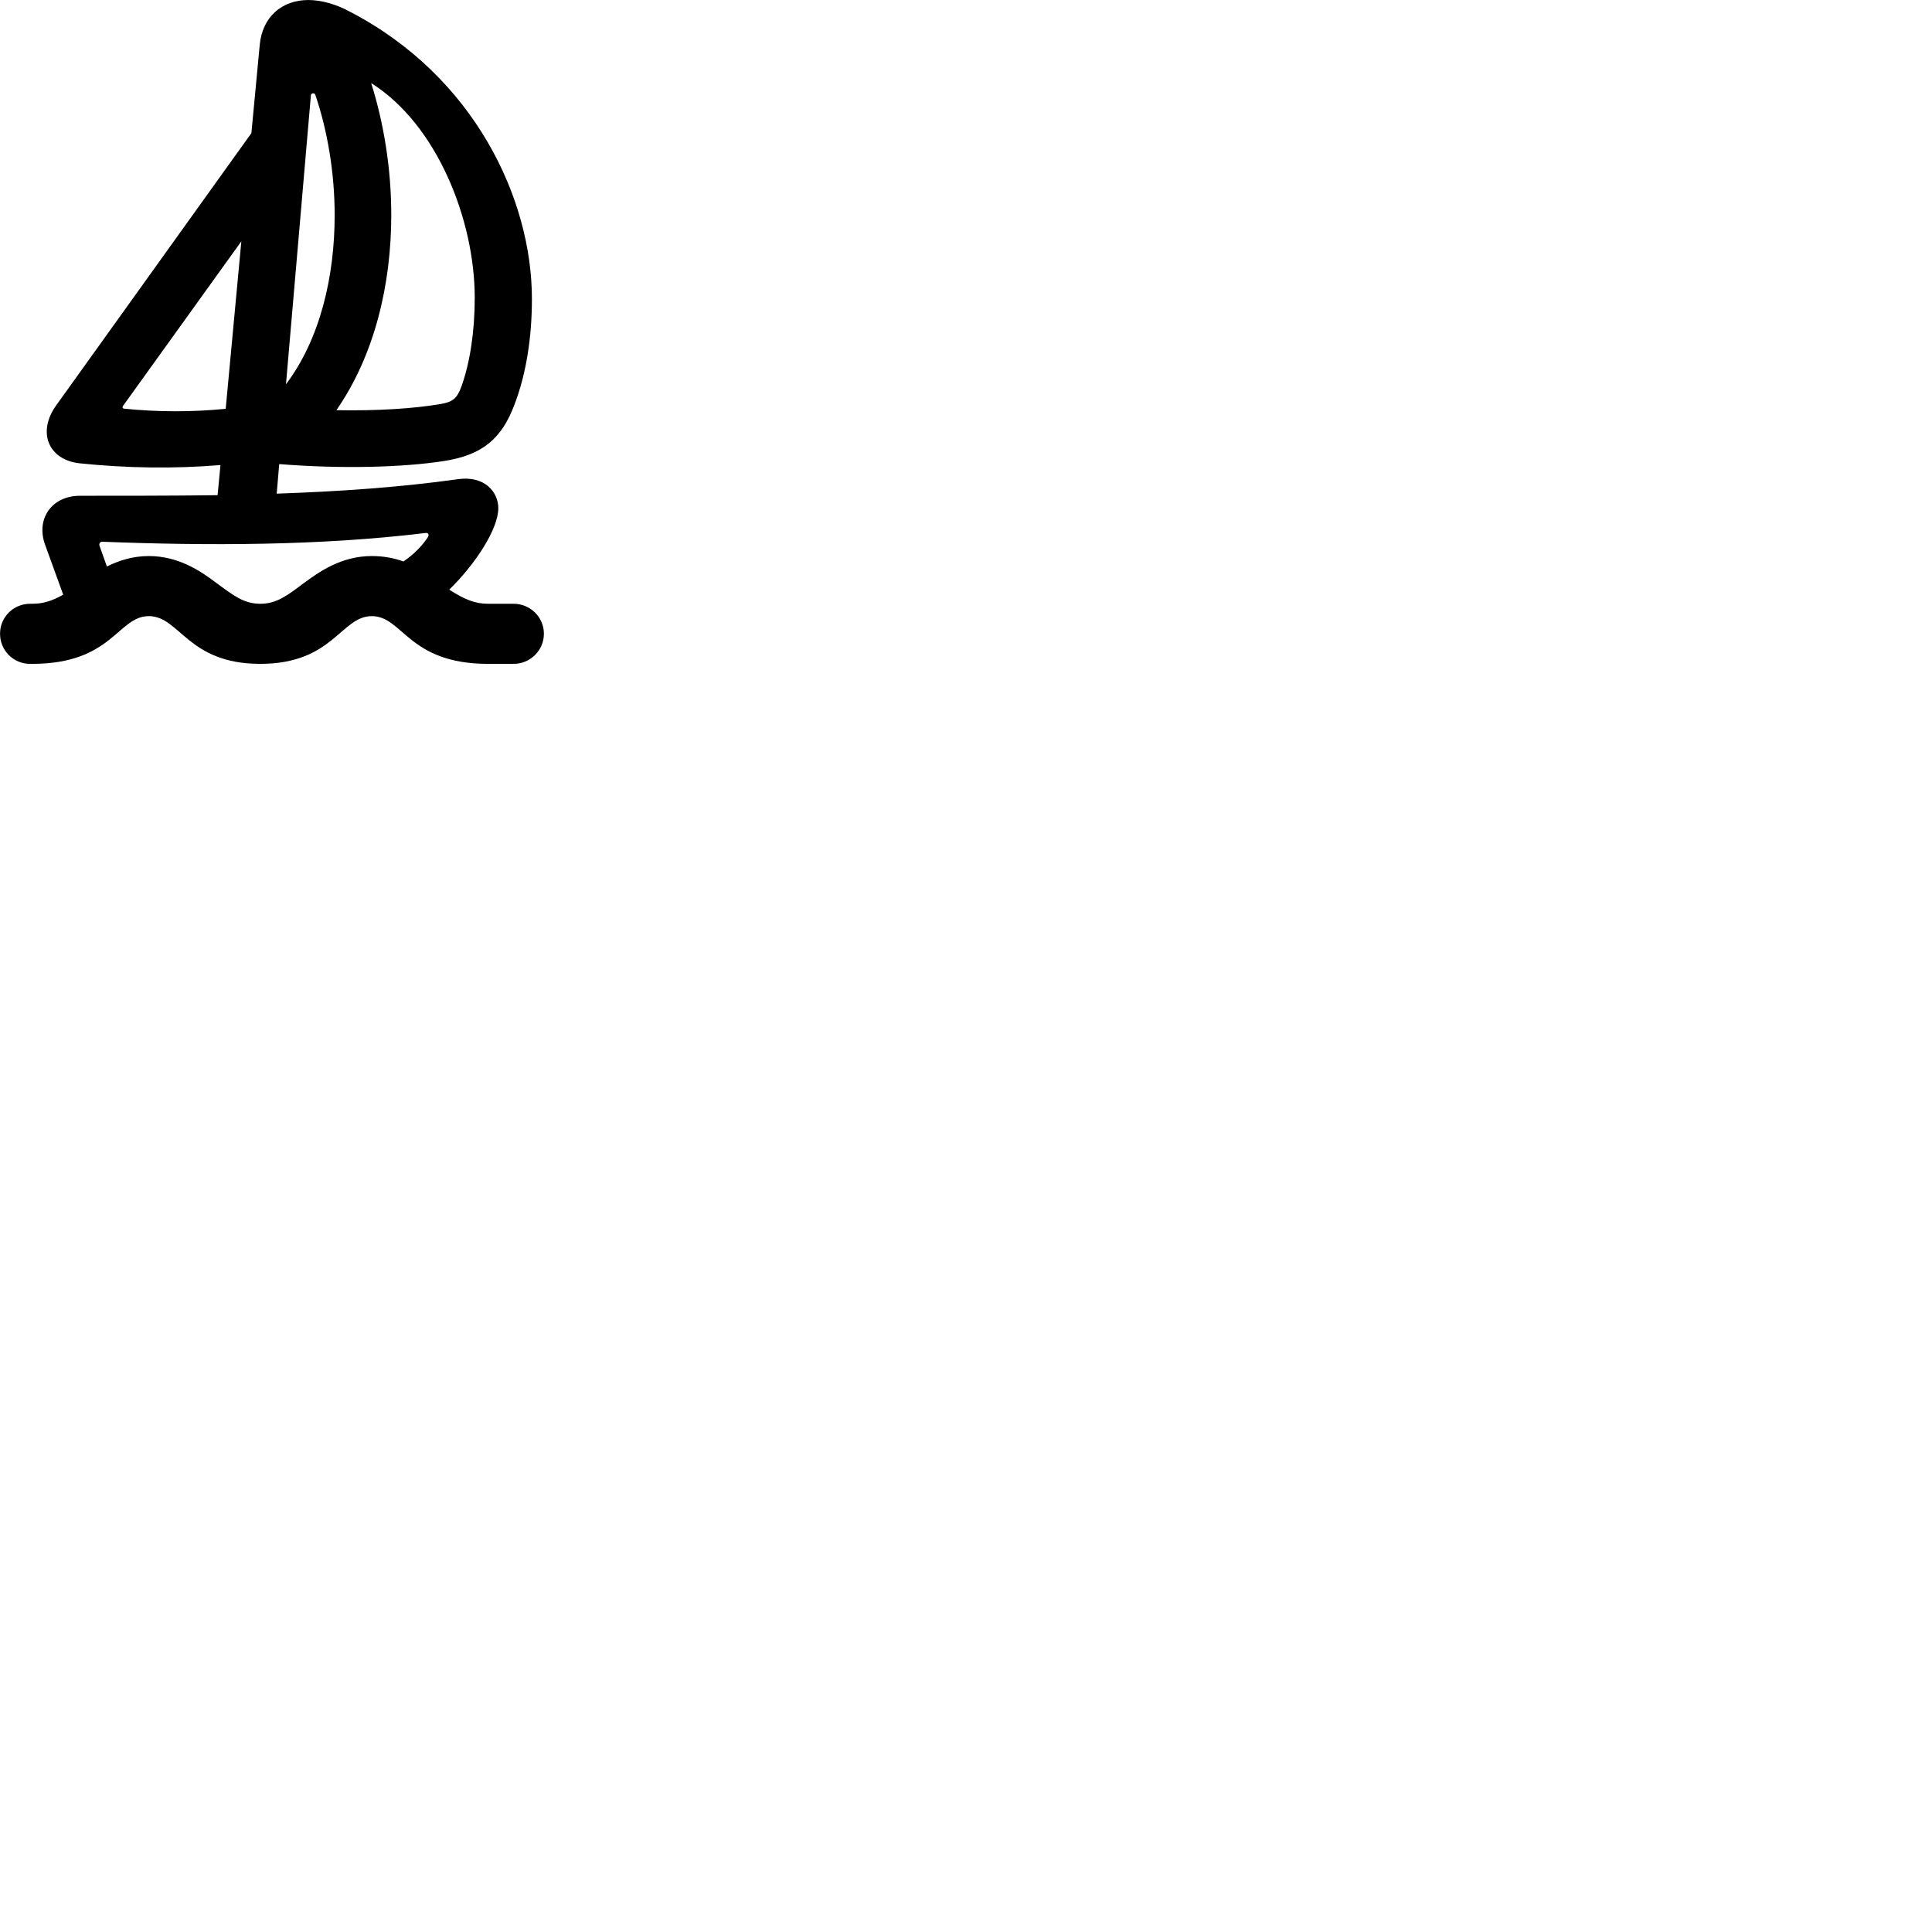 
        <svg xmlns="http://www.w3.org/2000/svg" viewBox="0 0 100 100">
            <path d="M4.122 23.981C6.542 24.231 8.992 24.271 11.412 24.071L11.262 25.631C8.862 25.661 6.472 25.661 4.142 25.661C2.672 25.661 1.852 26.861 2.332 28.191L3.272 30.781C2.682 31.111 2.222 31.251 1.672 31.251H1.562C0.692 31.251 0.002 31.941 0.002 32.801C0.002 33.671 0.692 34.361 1.562 34.361H1.672C5.822 34.361 6.092 31.891 7.702 31.891C9.312 31.891 9.702 34.361 13.472 34.361C17.252 34.361 17.642 31.891 19.242 31.891C20.862 31.891 21.122 34.361 25.262 34.361H26.582C27.442 34.361 28.152 33.671 28.152 32.801C28.152 31.941 27.442 31.251 26.582 31.251H25.262C24.602 31.251 24.062 31.041 23.252 30.521C24.632 29.171 25.792 27.371 25.792 26.301C25.792 25.481 25.102 24.611 23.712 24.801C20.732 25.221 17.542 25.441 14.322 25.551L14.452 24.021C17.692 24.281 20.882 24.191 22.992 23.861C24.962 23.551 25.962 22.711 26.622 20.961C27.242 19.351 27.532 17.441 27.532 15.471C27.532 10.301 24.562 3.951 18.102 0.601C17.372 0.201 16.592 0.001 15.962 0.001C14.592 0.001 13.572 0.871 13.442 2.341L13.012 6.891L2.902 20.991C1.922 22.361 2.492 23.801 4.122 23.981ZM19.212 4.301C22.622 6.441 24.572 11.391 24.572 15.411C24.572 17.141 24.332 18.741 23.892 19.981C23.662 20.611 23.452 20.801 22.812 20.911C21.422 21.151 19.492 21.271 17.412 21.231C19.392 18.371 20.252 14.721 20.252 11.121C20.252 8.721 19.862 6.361 19.212 4.301ZM16.092 4.931C16.102 4.821 16.282 4.781 16.322 4.911C16.942 6.731 17.322 8.921 17.322 11.141C17.322 14.281 16.582 17.531 14.802 19.891ZM6.412 21.151C6.342 21.141 6.332 21.081 6.352 21.031L12.492 12.491L11.682 21.161C9.922 21.331 8.182 21.331 6.412 21.151ZM11.222 30.191C10.442 29.601 9.282 28.781 7.702 28.781C6.852 28.781 6.142 29.021 5.532 29.321L5.152 28.251C5.112 28.141 5.182 28.031 5.312 28.041C10.712 28.251 16.562 28.251 21.992 27.591C22.172 27.551 22.242 27.681 22.122 27.841C21.842 28.251 21.442 28.681 20.882 29.061C20.412 28.891 19.872 28.781 19.242 28.781C17.662 28.781 16.512 29.601 15.712 30.191C14.872 30.821 14.322 31.251 13.472 31.251C12.622 31.251 12.082 30.821 11.222 30.191Z" />
        </svg>
    
